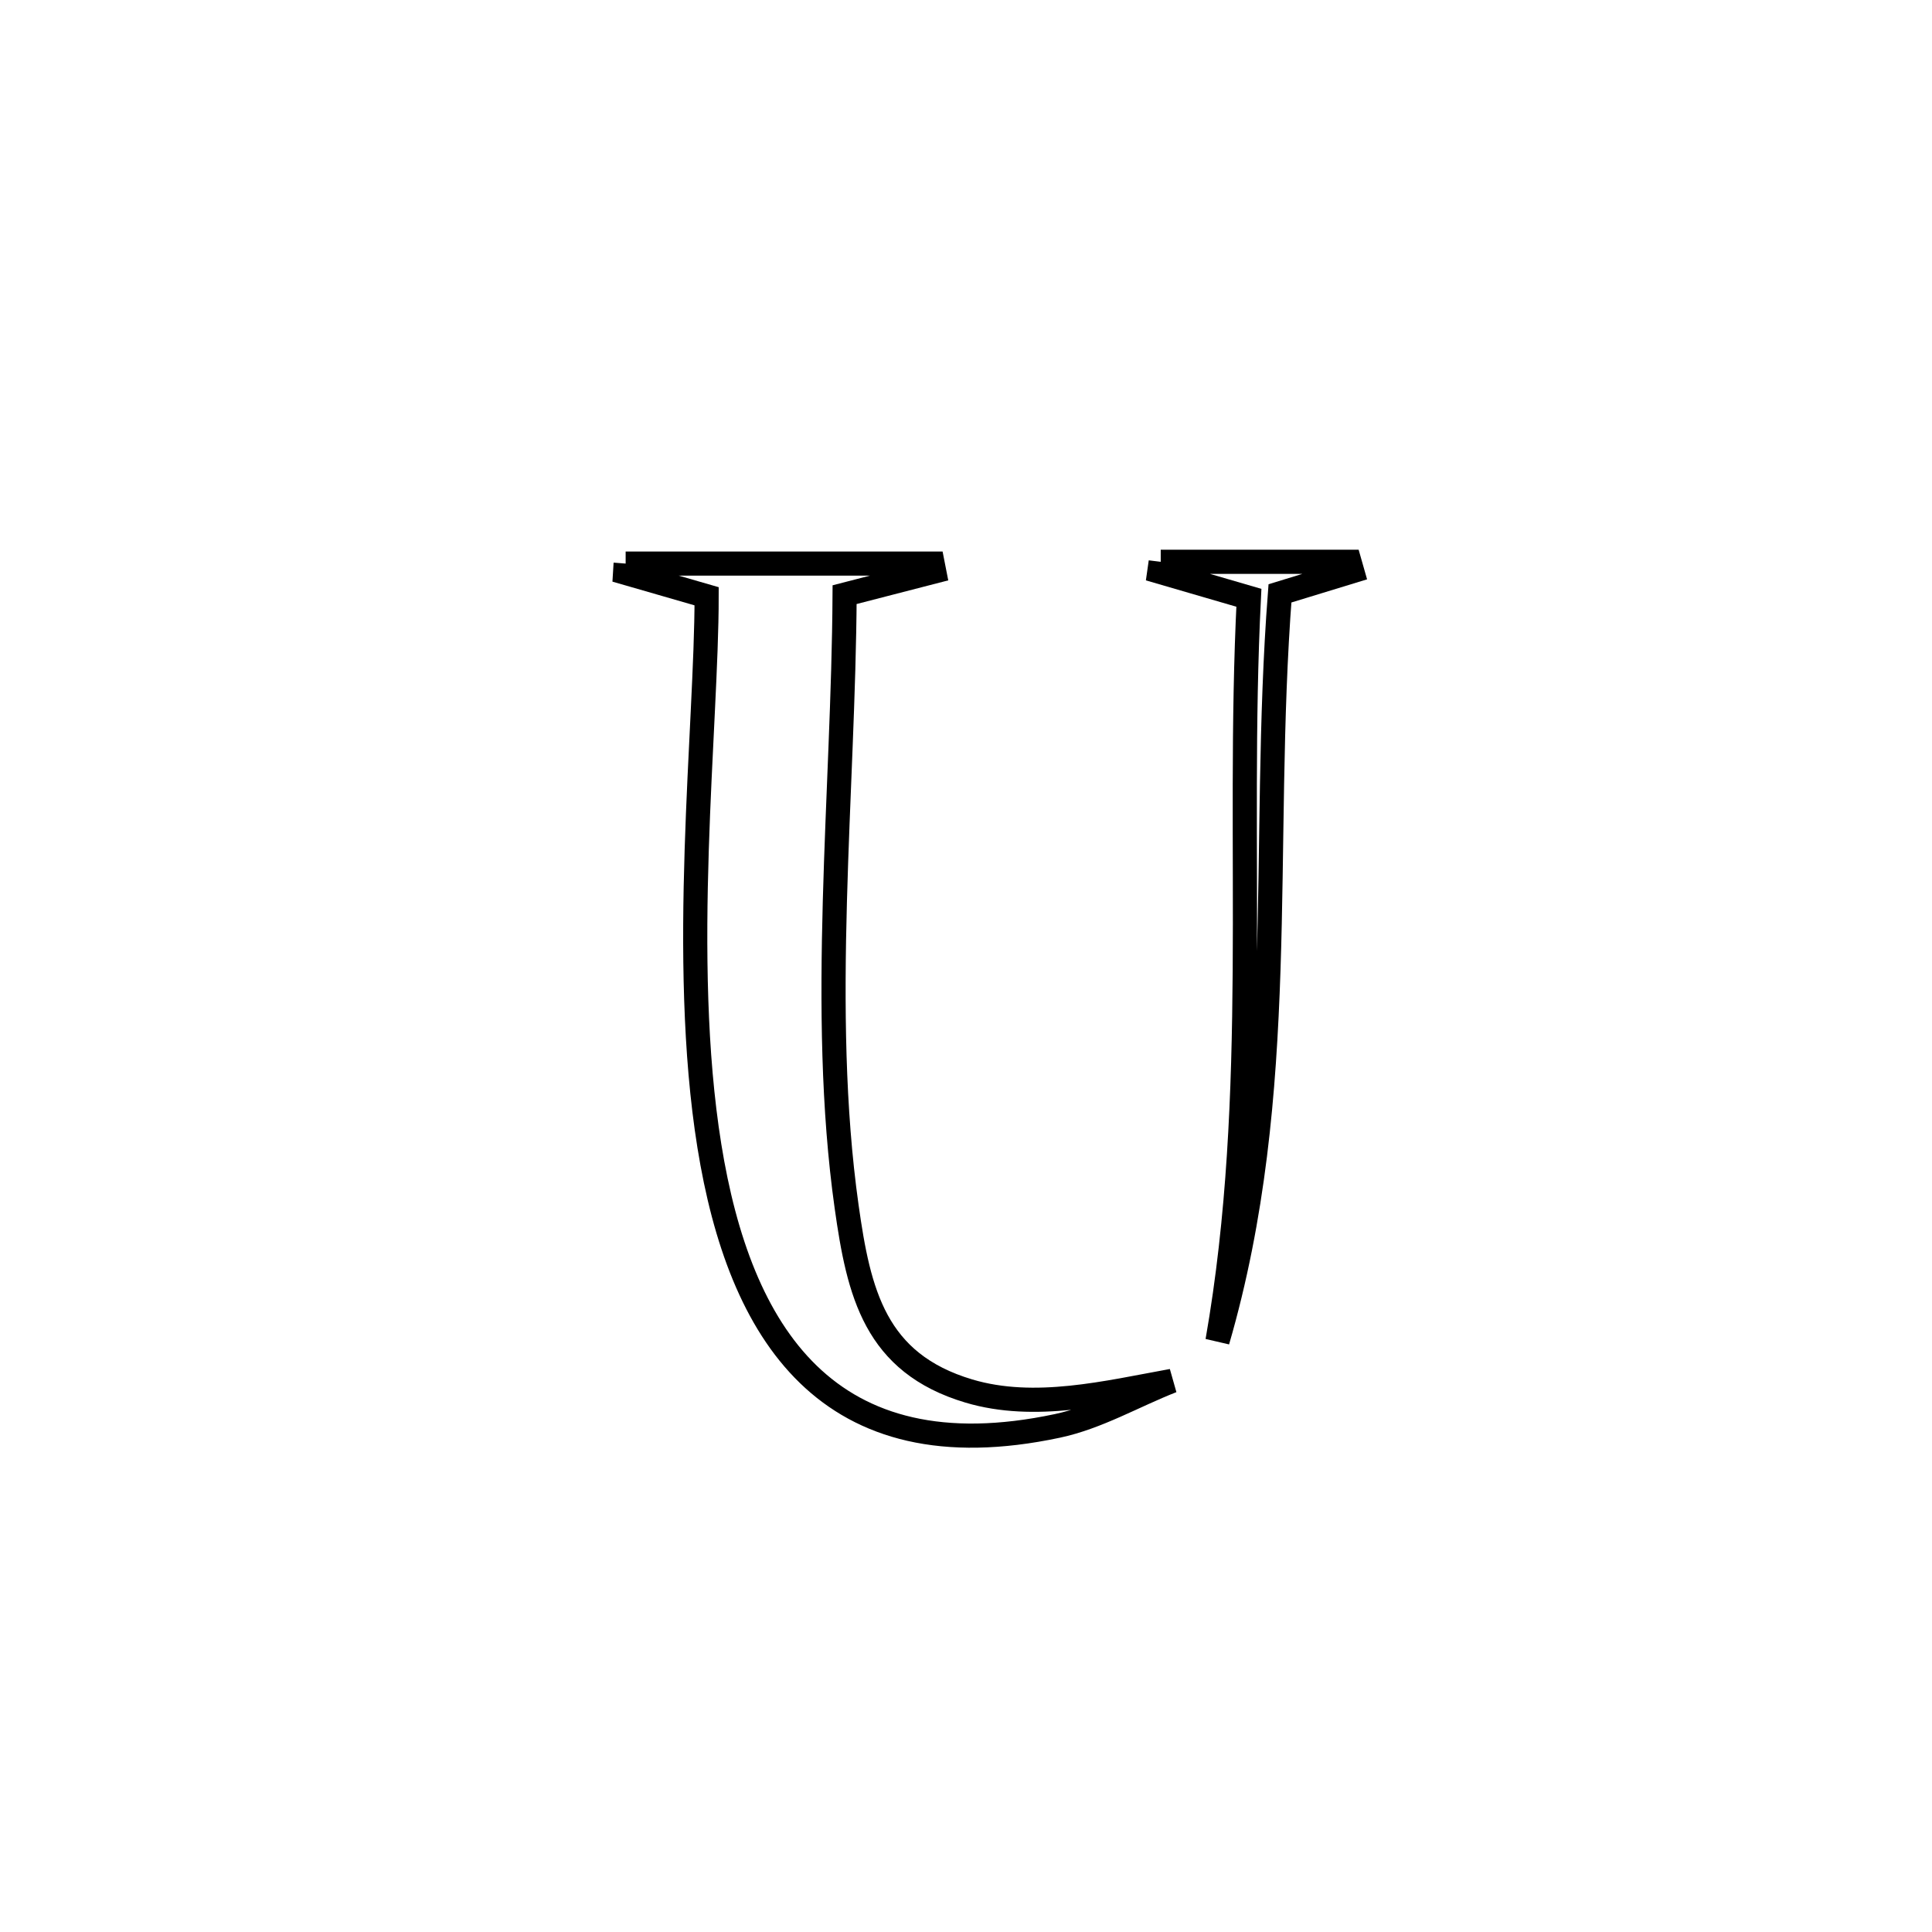 <svg xmlns="http://www.w3.org/2000/svg" viewBox="0.0 0.0 24.0 24.0" height="200px" width="200px"><path fill="none" stroke="black" stroke-width=".3" stroke-opacity="1.0"  filling="0" d="M14.419 6.979 L14.419 6.979 C15.201 6.979 15.982 6.979 16.764 6.979 L16.764 6.979 C16.775 7.018 16.787 7.057 16.798 7.096 L16.798 7.096 C16.499 7.187 16.199 7.279 15.9 7.371 L15.9 7.371 C15.778 8.958 15.808 10.507 15.757 12.046 C15.706 13.585 15.573 15.114 15.124 16.659 L15.124 16.659 C15.394 15.117 15.452 13.586 15.463 12.053 C15.474 10.519 15.436 8.981 15.514 7.426 L15.514 7.426 C15.144 7.318 14.773 7.21 14.402 7.102 L14.402 7.102 C14.408 7.061 14.414 7.02 14.419 6.979 L14.419 6.979"></path>
<path fill="none" stroke="black" stroke-width=".3" stroke-opacity="1.0"  filling="0" d="M7.772 7.001 L7.772 7.001 C9.043 7.001 10.313 7.001 11.584 7.001 L11.584 7.001 C11.59 7.034 11.596 7.067 11.603 7.1 L11.603 7.1 C11.232 7.195 10.862 7.291 10.492 7.387 L10.492 7.387 C10.485 8.62 10.406 9.909 10.371 11.196 C10.336 12.482 10.345 13.767 10.517 14.989 C10.668 16.062 10.869 16.932 12.036 17.28 C12.855 17.524 13.751 17.3 14.559 17.154 L14.559 17.154 C14.084 17.34 13.634 17.607 13.135 17.713 C10.275 18.321 9.186 16.557 8.812 14.235 C8.438 11.913 8.778 9.032 8.778 7.407 L8.778 7.407 C8.44 7.309 8.102 7.211 7.764 7.114 L7.764 7.114 C7.766 7.076 7.769 7.039 7.772 7.001 L7.772 7.001"></path></svg>